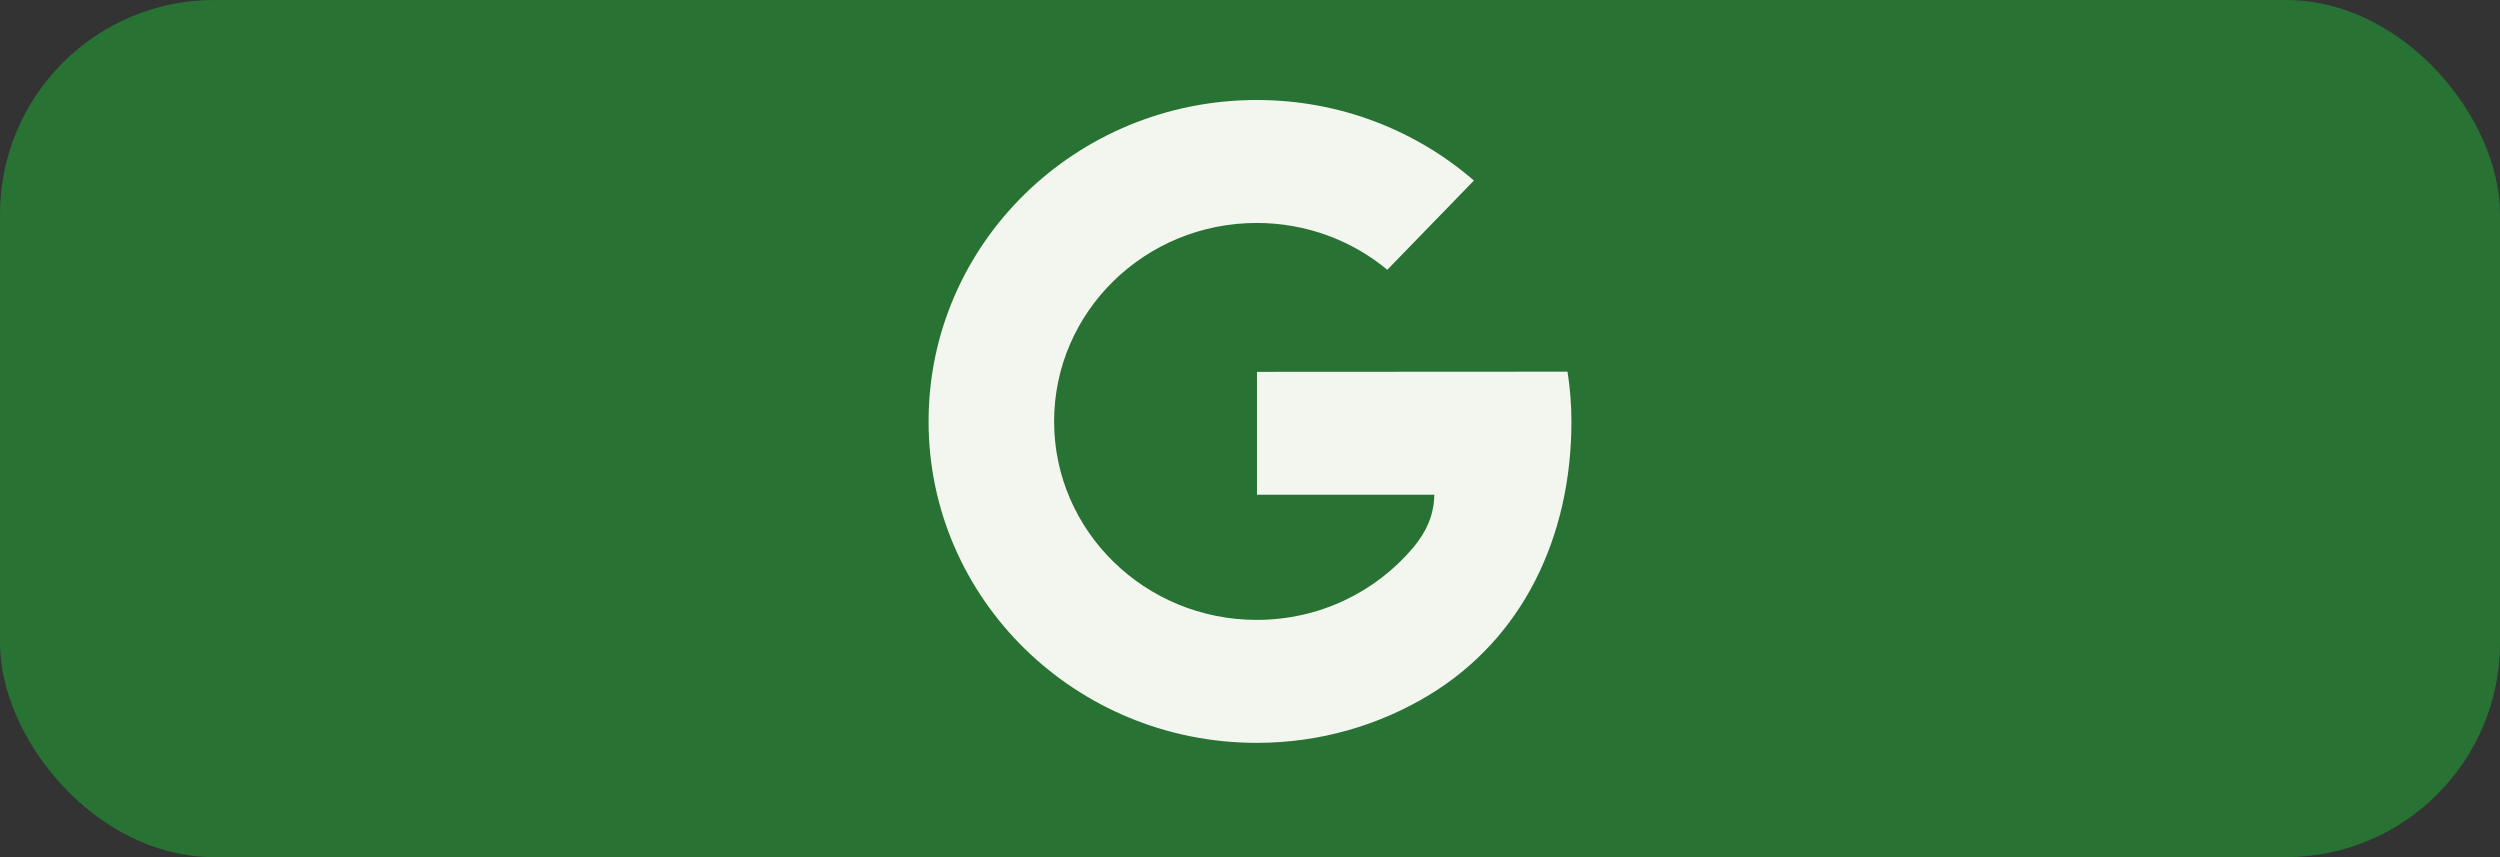 <svg width="175" height="60" viewBox="0 0 175 60" fill="none" xmlns="http://www.w3.org/2000/svg">
<rect x="0" y="0" width="175" height="60" fill="#333333" stroke="none"/>
<rect width="175" height="60" rx="15" fill="#287233"/>
<path d="M109.725 26.017C109.905 27.152 110 28.315 110 29.5C110 37.59 106.586 44.683 100.043 48.648C96.536 50.774 92.4 52 87.973 52C75.285 52.001 65 41.927 65 29.5C65 17.074 75.285 7 87.973 7C93.804 7 99.124 9.132 103.175 12.638L97.112 18.884C94.644 16.842 91.457 15.607 87.973 15.607C80.139 15.607 73.788 21.827 73.788 29.5C73.788 37.172 80.139 43.392 87.973 43.392C92.379 43.392 96.316 41.425 98.918 38.337C99.847 37.234 100.378 36.055 100.402 34.633H87.988V26.029L109.725 26.017Z" fill="#F2F6EE"/>
</svg>
